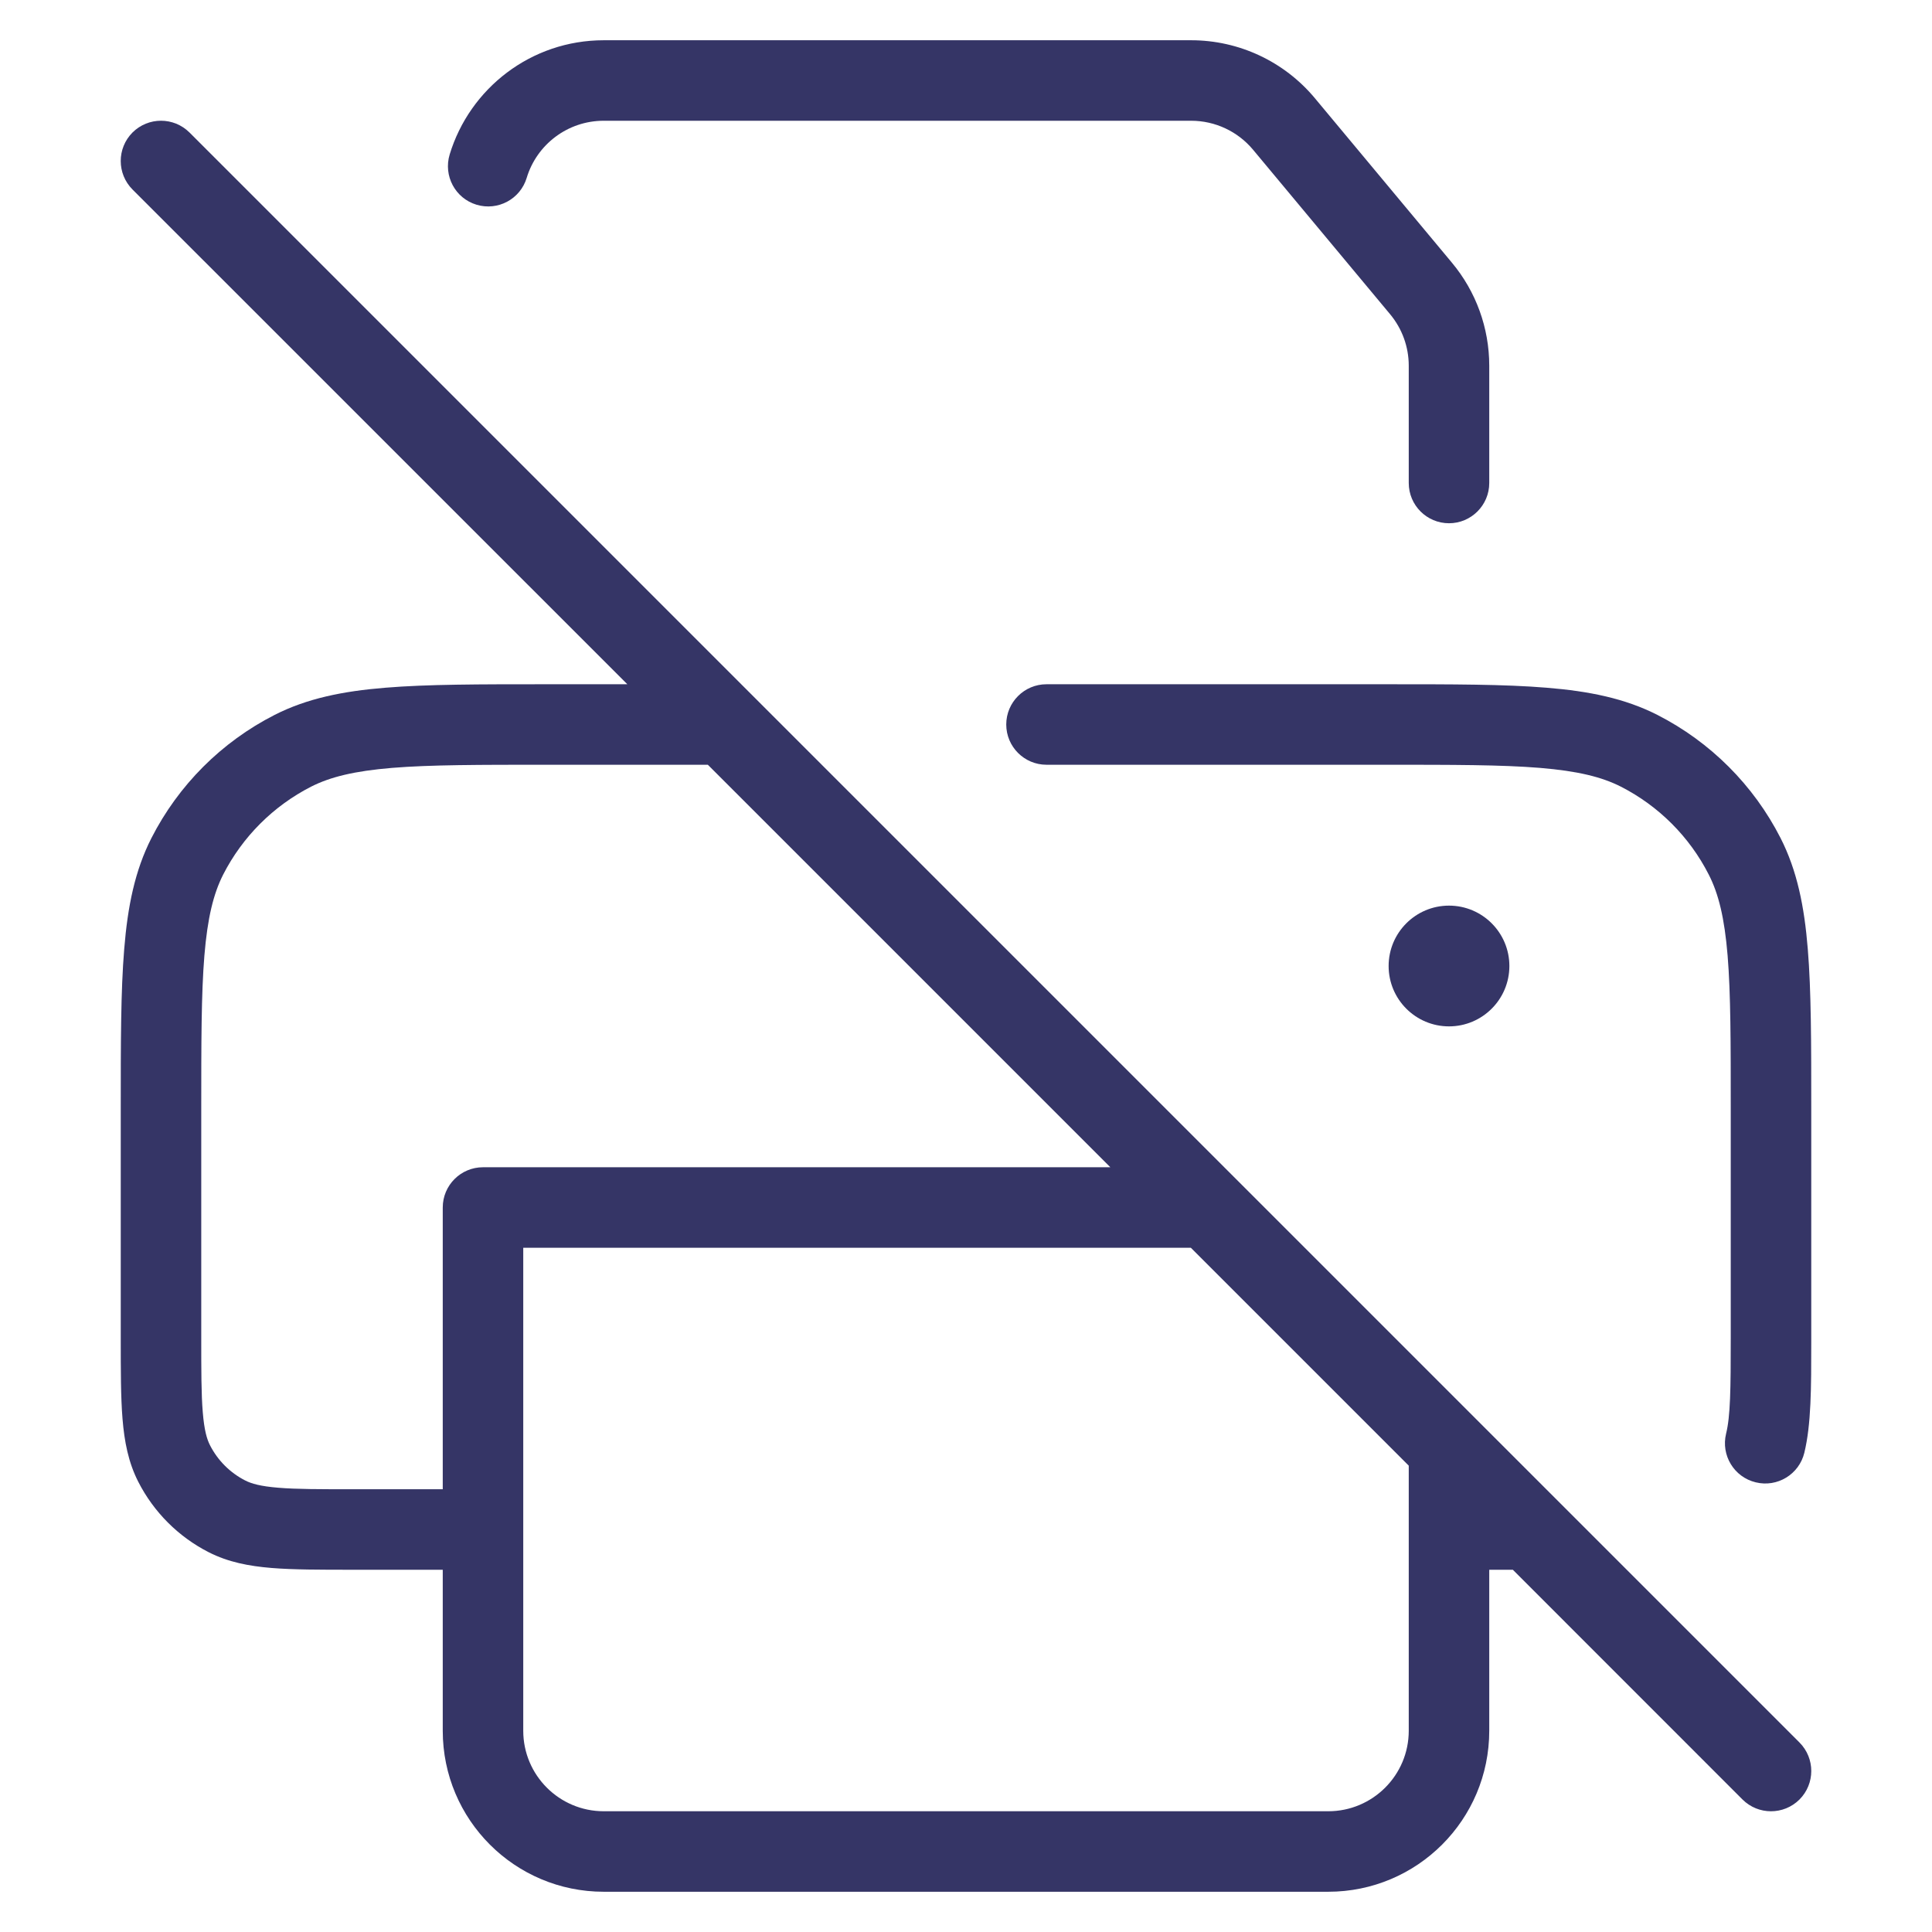 <svg width="24" height="24" viewBox="0 0 24 24" fill="none" xmlns="http://www.w3.org/2000/svg">
<path d="M7.5 1.5C7.049 1.5 6.667 1.798 6.543 2.209C6.463 2.474 6.184 2.623 5.919 2.543C5.655 2.463 5.506 2.184 5.586 1.919C5.835 1.098 6.597 0.5 7.5 0.5H14.797C15.391 0.5 15.954 0.764 16.334 1.22L18.036 3.263C18.336 3.622 18.5 4.075 18.5 4.543V6C18.5 6.276 18.276 6.5 18 6.5C17.724 6.5 17.5 6.276 17.5 6V4.543C17.5 4.309 17.418 4.083 17.268 3.903L15.566 1.86C15.376 1.632 15.094 1.5 14.797 1.5H7.5Z" fill="#353566"/>
<path fill-rule="evenodd" clip-rule="evenodd" d="M6.778 8.5H7.793L1.646 2.354C1.451 2.158 1.451 1.842 1.646 1.646C1.842 1.451 2.158 1.451 2.354 1.646L22.354 21.646C22.549 21.842 22.549 22.158 22.354 22.354C22.158 22.549 21.842 22.549 21.646 22.354L18.793 19.5H18.5V21.5C18.5 22.605 17.605 23.5 16.5 23.5H7.5C6.395 23.5 5.5 22.605 5.5 21.5V19.5H4.379C3.977 19.5 3.645 19.5 3.374 19.478C3.093 19.455 2.835 19.406 2.592 19.282C2.216 19.09 1.91 18.784 1.718 18.408C1.594 18.165 1.545 17.907 1.522 17.626C1.5 17.355 1.5 17.023 1.5 16.621V13.778C1.5 12.957 1.5 12.309 1.543 11.789C1.586 11.258 1.676 10.814 1.881 10.411C2.217 9.752 2.752 9.217 3.411 8.881C3.814 8.676 4.258 8.586 4.789 8.543C5.31 8.5 5.957 8.5 6.778 8.5ZM6.8 9.5H8.793L13.793 14.5H6C5.724 14.5 5.5 14.724 5.5 15V18.5H4.4C3.972 18.5 3.681 18.5 3.456 18.481C3.236 18.463 3.124 18.431 3.046 18.391C2.858 18.295 2.705 18.142 2.609 17.954C2.569 17.876 2.537 17.764 2.519 17.544C2.5 17.319 2.5 17.028 2.5 16.6V13.8C2.5 12.952 2.5 12.345 2.539 11.87C2.578 11.401 2.651 11.104 2.772 10.865C3.012 10.395 3.395 10.012 3.865 9.772C4.104 9.651 4.401 9.578 4.87 9.539C5.346 9.5 5.952 9.5 6.8 9.5ZM6.5 15.5H14.793L17.5 18.207V21.5C17.5 22.052 17.052 22.5 16.5 22.5H7.5C6.948 22.5 6.5 22.052 6.5 21.5V15.5Z" fill="#353566"/>
<path d="M12.5 9C12.5 8.724 12.724 8.5 13 8.5H17.222C18.044 8.5 18.691 8.5 19.211 8.543C19.742 8.586 20.186 8.676 20.589 8.881C21.247 9.217 21.783 9.752 22.119 10.411C22.324 10.814 22.414 11.258 22.457 11.789C22.5 12.309 22.5 12.957 22.5 13.778L22.5 16.668C22.5 17.244 22.5 17.693 22.414 18.047C22.349 18.315 22.078 18.48 21.81 18.414C21.541 18.349 21.377 18.078 21.442 17.81C21.496 17.589 21.5 17.268 21.5 16.6V13.8C21.5 12.952 21.5 12.345 21.461 11.87C21.422 11.401 21.349 11.104 21.227 10.865C20.988 10.395 20.605 10.012 20.135 9.772C19.896 9.651 19.599 9.578 19.13 9.539C18.654 9.5 18.048 9.5 17.2 9.5H13C12.724 9.5 12.5 9.276 12.5 9Z" fill="#353566"/>
<path d="M18 11.25C17.586 11.25 17.25 11.586 17.25 12C17.25 12.414 17.586 12.75 18 12.75C18.414 12.75 18.75 12.414 18.75 12C18.75 11.586 18.414 11.25 18 11.25Z" fill="#353566"/>
</svg>
